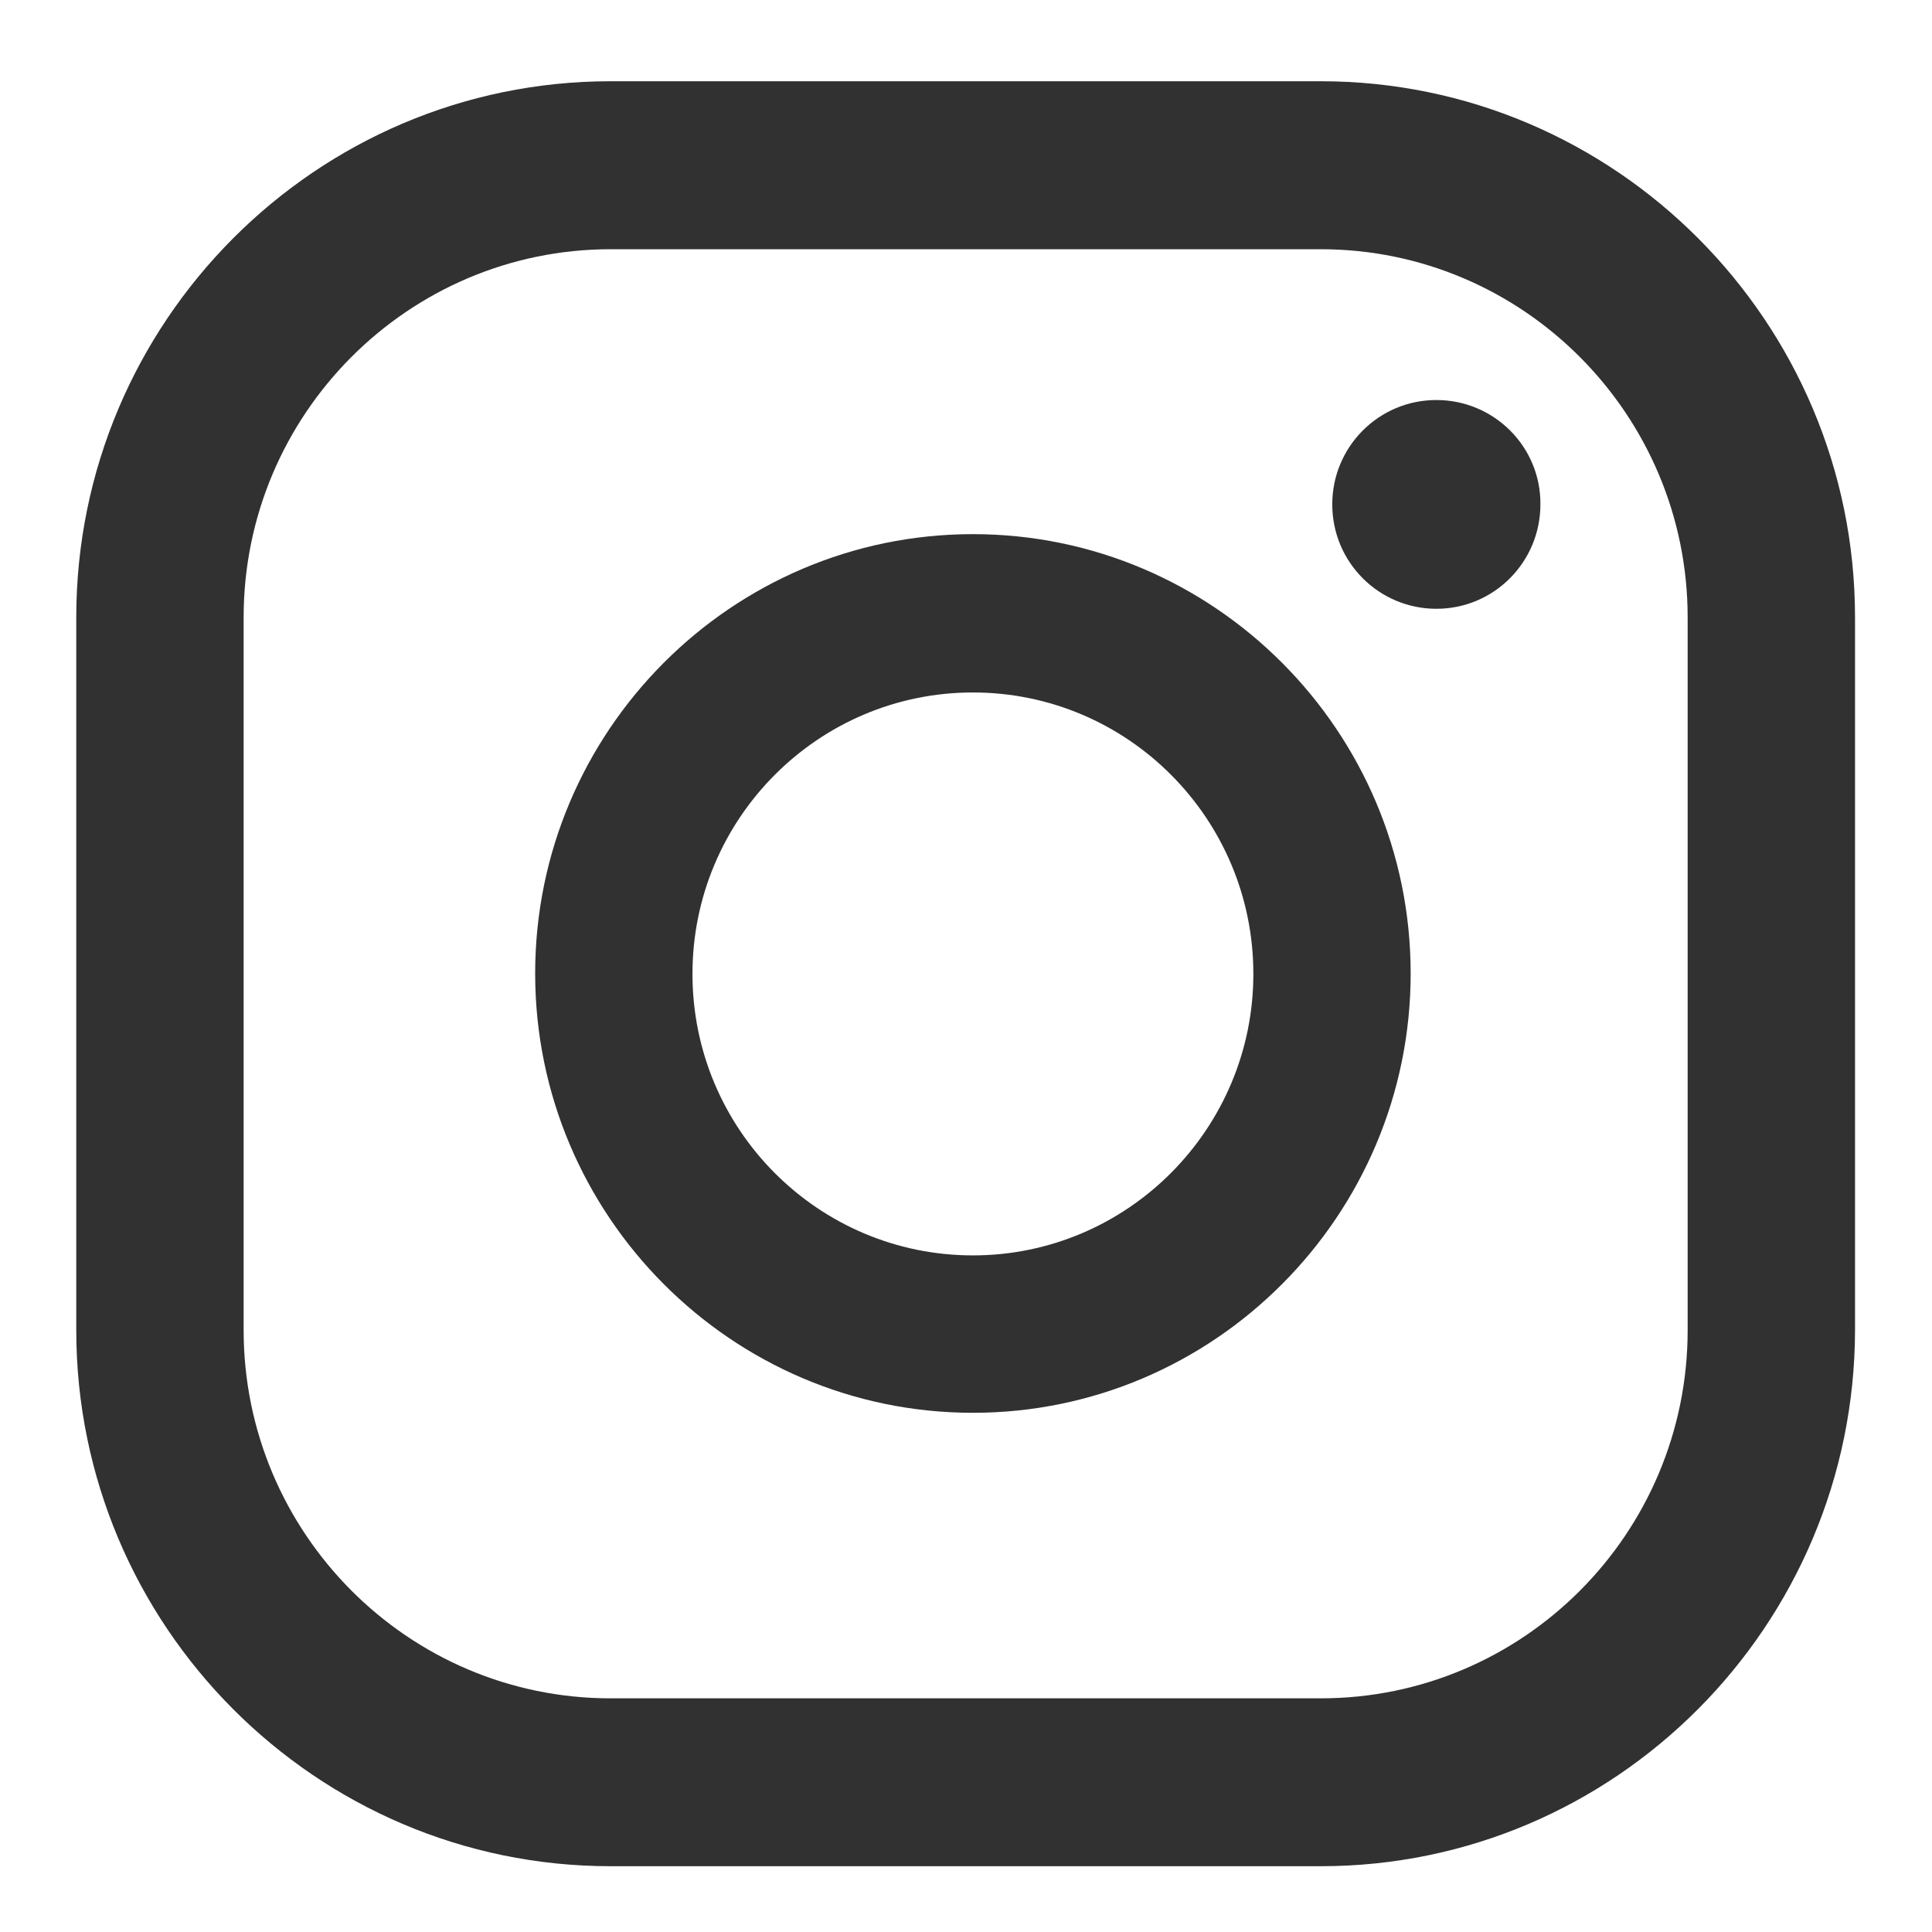 <svg width="19" height="19" viewBox="0 0 19 19" fill="none" xmlns="http://www.w3.org/2000/svg">
<path d="M14.126 3.934C13.557 3.934 13.102 4.395 13.102 4.96C13.102 5.531 13.562 5.987 14.126 5.987C14.694 5.987 15.149 5.526 15.149 4.96C15.154 4.395 14.694 3.934 14.126 3.934Z" fill="#313131"/>
<path d="M9.568 5.253C7.195 5.253 5.263 7.192 5.263 9.573C5.263 11.954 7.195 13.894 9.568 13.894C11.941 13.894 13.873 11.954 13.873 9.573C13.873 7.192 11.941 5.253 9.568 5.253ZM9.568 12.346C8.046 12.346 6.81 11.106 6.81 9.578C6.81 8.051 8.046 6.81 9.568 6.81C11.091 6.81 12.326 8.051 12.326 9.578C12.326 11.101 11.091 12.346 9.568 12.346Z" fill="#313131"/>
<path d="M12.989 18.353H6.004C3.108 18.353 0.75 15.987 0.75 13.081V6.072C0.75 3.165 3.108 0.799 6.004 0.799H12.989C15.886 0.799 18.243 3.165 18.243 6.072V13.081C18.238 15.987 15.886 18.353 12.989 18.353ZM6.004 2.451C4.017 2.451 2.396 4.073 2.396 6.072V13.081C2.396 15.075 4.012 16.702 6.004 16.702H12.989C14.981 16.702 16.597 15.08 16.597 13.081V6.072C16.597 4.078 14.981 2.451 12.989 2.451H6.004Z" fill="#313131"/>
</svg>
